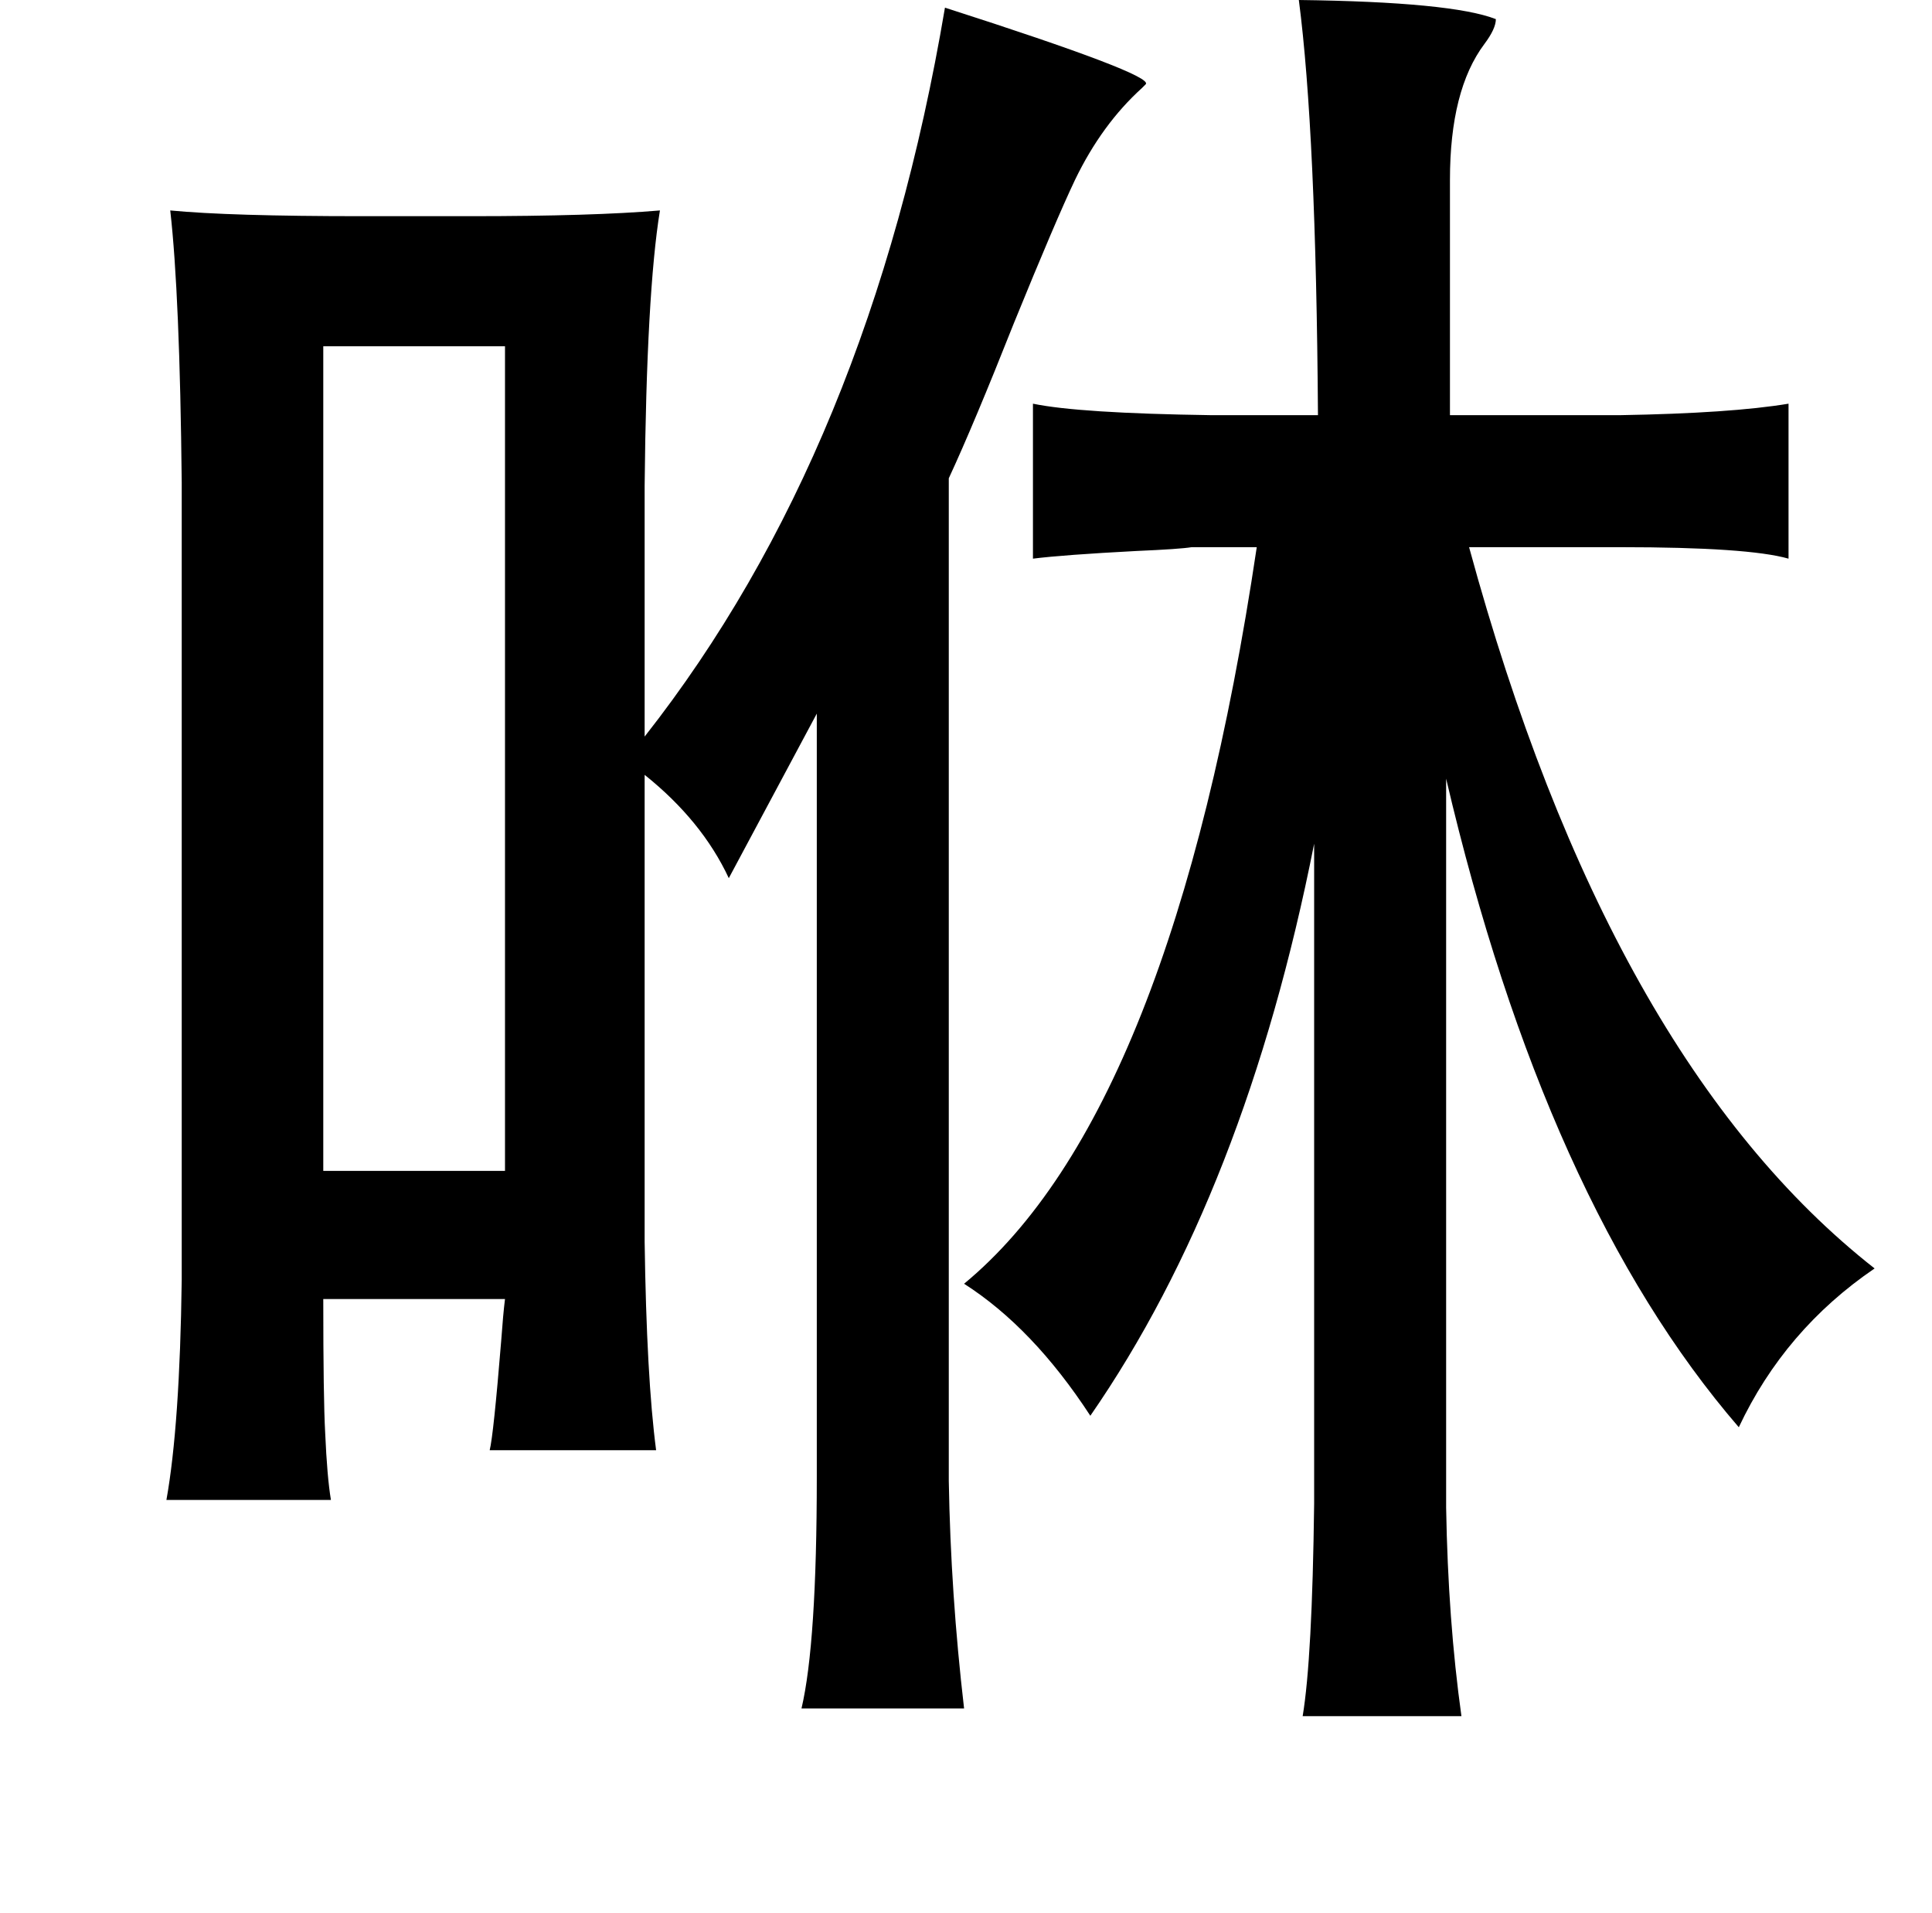 <?xml version="1.0" standalone="no"?>
<!DOCTYPE svg PUBLIC "-//W3C//DTD SVG 1.1//EN" "http://www.w3.org/Graphics/SVG/1.1/DTD/svg11.dtd" >
<svg xmlns="http://www.w3.org/2000/svg" xmlns:xlink="http://www.w3.org/1999/xlink" version="1.1" viewBox="-10 0 1010 1000">
   <path fill="currentColor"
d="M669 0q80 1 103 10q0 5 -6 13q-18 24 -18 71v123h89q58 -1 88 -6v81q-21 -6 -88 -6h-79q73 268 212 377q-47 32 -71 83q-101 -117 -153 -339v381q1 59 8 109h-83q5 -30 6 -111v-345q-36 182 -117 299q-30 -46 -66 -69q109 -90 153 -385h-34q-6 1 -29 2q-38 2 -54 4v-81
q24 5 93 6h56q-1 -148 -10 -217zM159 181v431h95v-431h-95zM486 774q1 59 8 119h-85q8 -34 8 -121v-399l-46 86q-14 -30 -44 -54v244q1 71 6 109h-87q2 -8 6 -57q1 -14 2 -22h-95q0 52 1 70q1 23 3 35h-86q7 -39 8 -115v-417q-1 -98 -6 -142q31 3 100 3h57q64 0 99 -3
q-7 43 -8 144v131q118 -150 157 -381q109 35 105 40l-2 2q-21 19 -35 48q-10 21 -32 75q-21 53 -34 81v524z" />
</svg>
